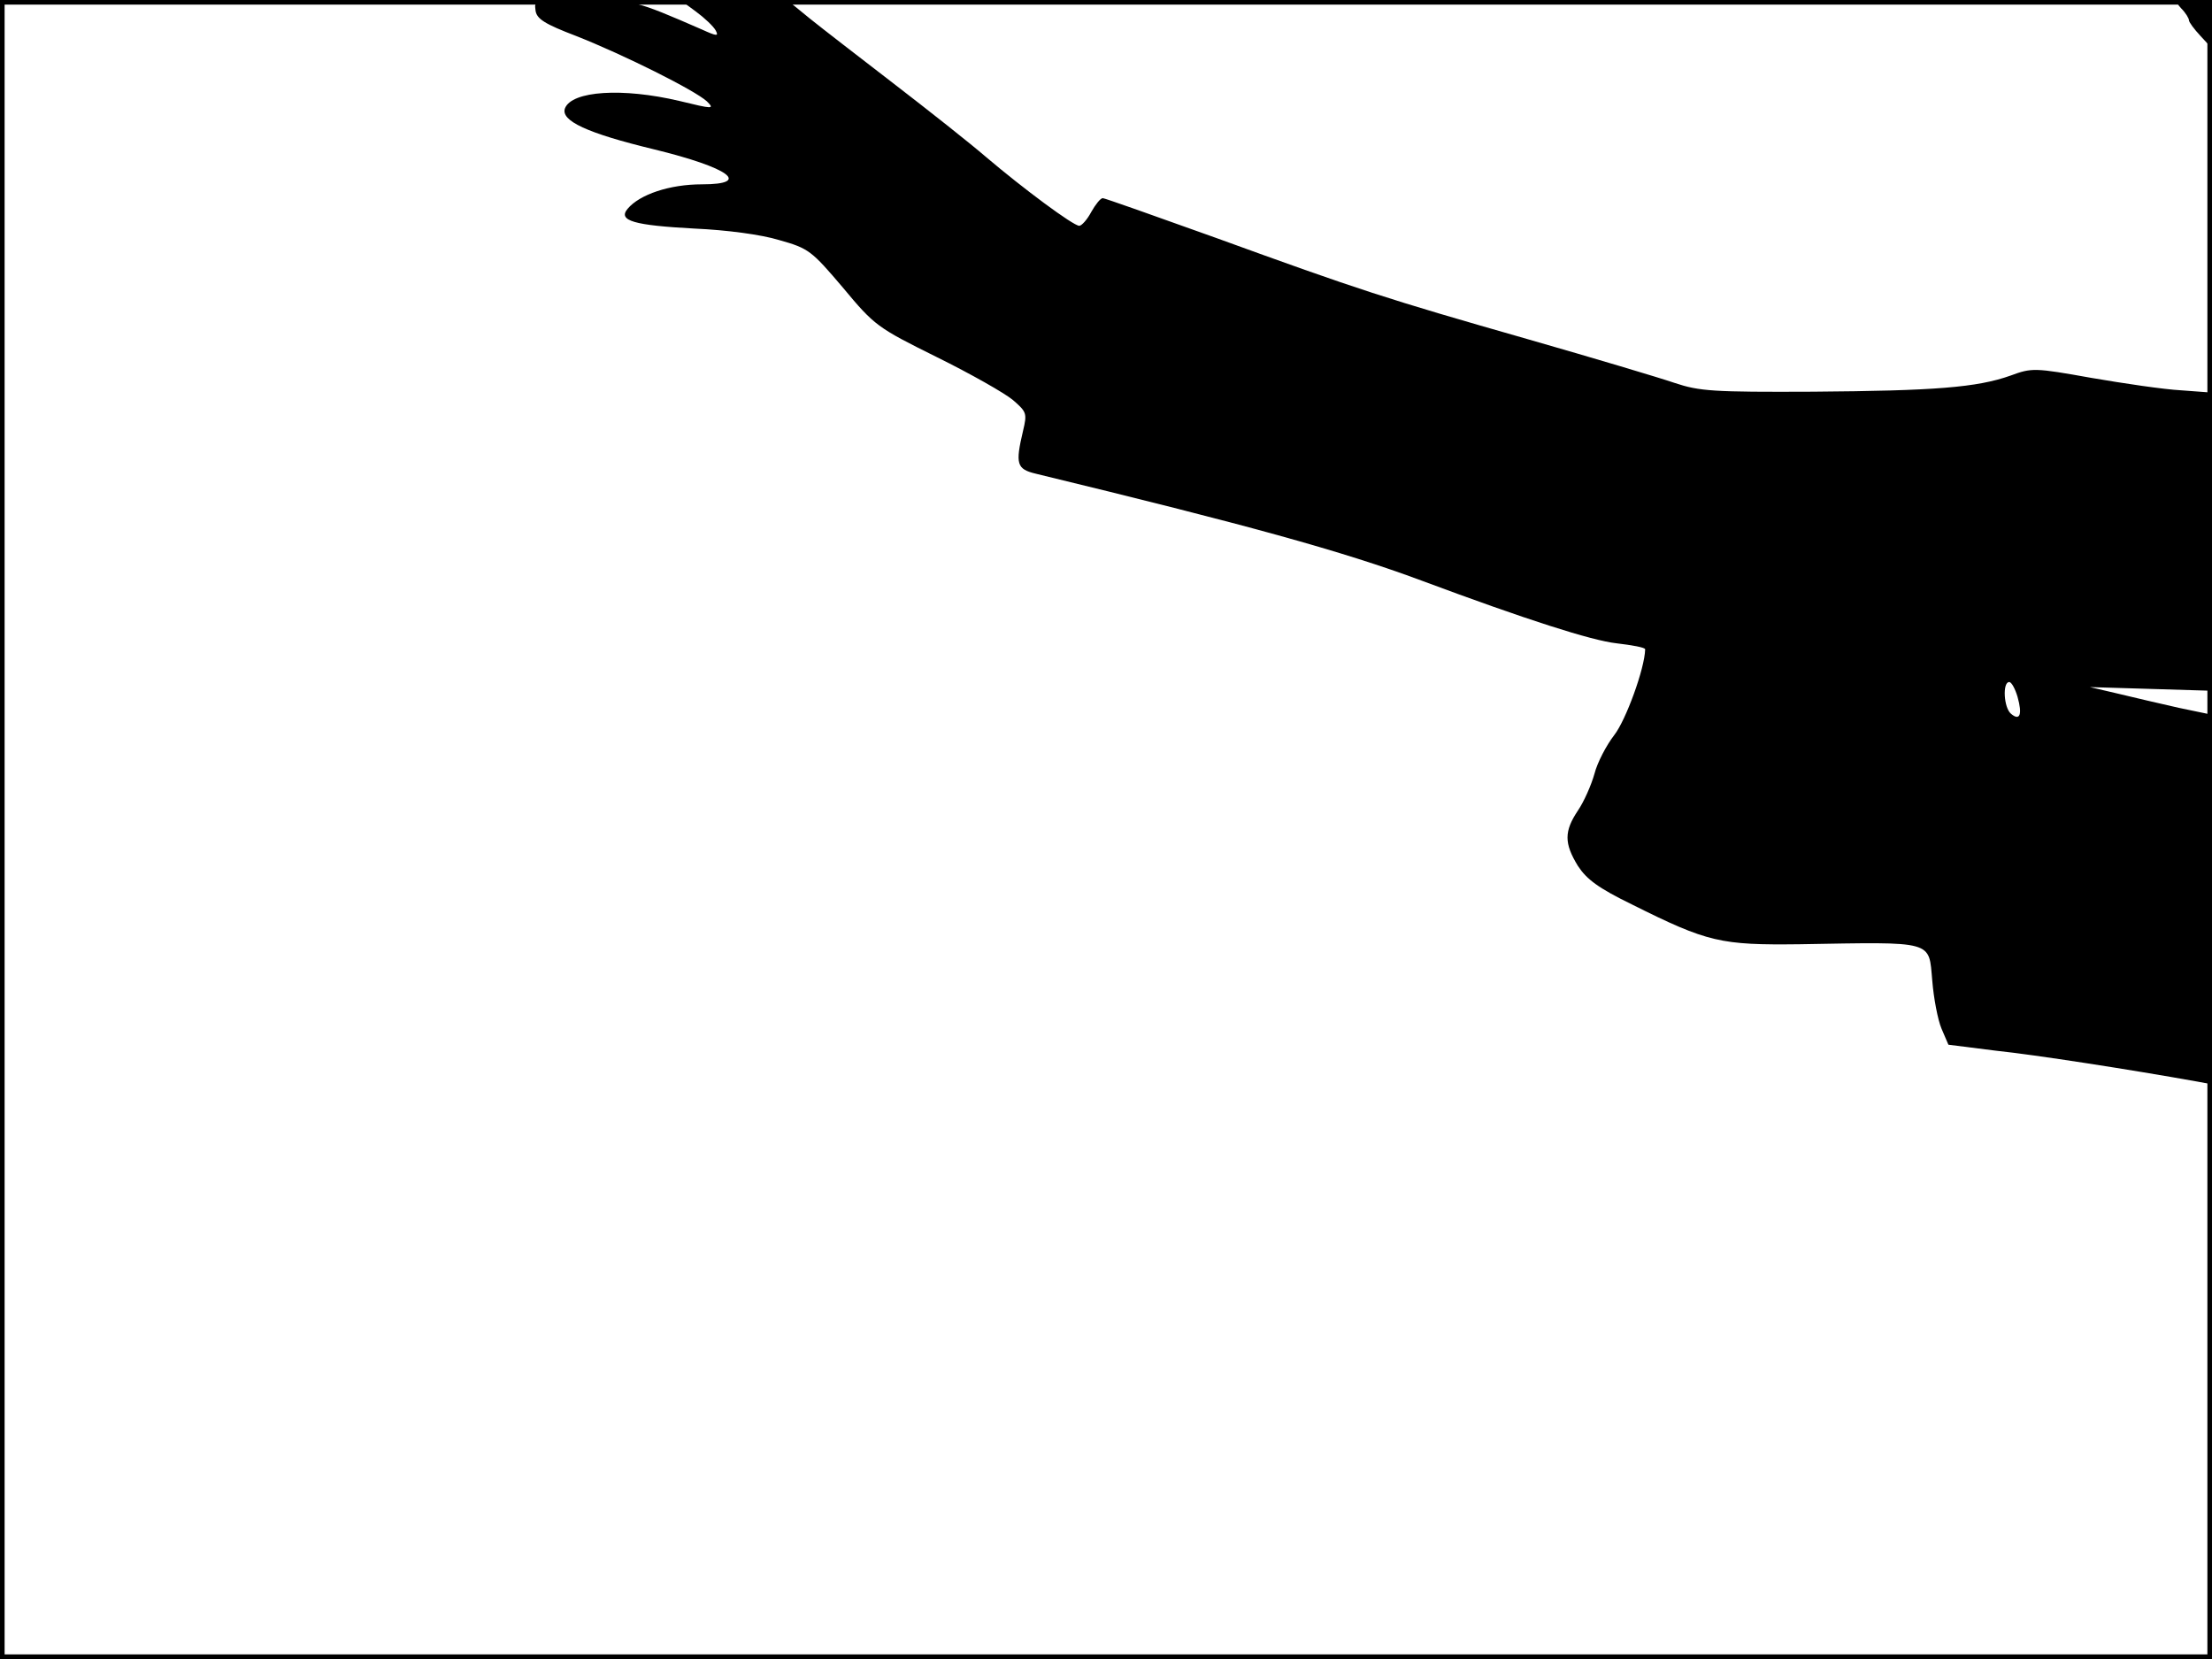 <?xml version="1.0" standalone="no"?>
<!DOCTYPE svg PUBLIC "-//W3C//DTD SVG 20010904//EN"
 "http://www.w3.org/TR/2001/REC-SVG-20010904/DTD/svg10.dtd">
<svg version="1.0" xmlns="http://www.w3.org/2000/svg"
 width="480pt" height="360pt" viewBox="0 0 480 360"
 preserveAspectRatio="xMidYMid meet">
<rect width="1" height="360" fill="#000000"/>
<rect x="479" width="1" height="360" fill="#000000"/>
<rect width="480" height="1" fill="#000000"/>
<rect y="359" width="480" height="1" fill="#000000"/>
<g transform="translate(0,360) scale(0.1,-0.1)"
fill="#000000" stroke="none">
<path d="M1162 3578 c2 -19 20 -30 88 -56 104 -41 258 -118 284 -142 17 -17
14 -17 -60 1 -123 29 -233 22 -248 -16 -10 -27 48 -54 193 -89 164 -40 213
-76 104 -76 -70 0 -135 -22 -161 -53 -22 -26 14 -36 145 -43 69 -3 145 -13
184 -25 64 -18 70 -23 138 -103 69 -83 75 -87 204 -151 73 -36 147 -78 165
-93 30 -26 31 -29 22 -67 -17 -72 -14 -83 28 -93 458 -111 665 -168 837 -232
228 -85 369 -130 423 -136 34 -4 62 -9 62 -13 -1 -42 -42 -154 -67 -186 -17
-22 -37 -60 -43 -84 -7 -25 -23 -61 -36 -80 -30 -45 -30 -71 0 -120 19 -29 44
-48 118 -84 164 -82 192 -88 363 -86 295 5 280 9 288 -79 3 -38 12 -85 20
-104 l15 -35 103 -13 c86 -9 292 -41 437 -67 l32 -6 0 401 0 401 -72 15 c-40
9 -100 23 -133 31 l-60 14 133 -4 132 -4 0 323 0 324 -67 5 c-38 2 -125 15
-195 27 -123 22 -129 22 -175 5 -73 -26 -165 -33 -429 -35 -217 -1 -246 1
-300 19 -32 11 -176 54 -319 95 -308 88 -366 107 -677 220 -131 47 -241 86
-245 86 -5 0 -16 -14 -25 -30 -9 -17 -21 -30 -26 -30 -13 0 -122 81 -202 149
-36 31 -126 102 -200 159 -74 57 -157 121 -183 142 l-49 40 -116 0 -116 0 34
-25 c19 -14 38 -32 43 -41 7 -13 3 -13 -30 2 -147 64 -149 64 -258 64 -105 0
-106 0 -103 -22z m3216 -1490 c11 -39 5 -53 -14 -37 -16 13 -19 69 -4 69 5 0
13 -15 18 -32z"/>
<path d="M4733 3582 c10 -10 17 -22 17 -26 0 -4 11 -19 25 -34 l25 -27 0 53 0
52 -42 0 c-39 0 -40 -1 -25 -18z"/>
</g>
</svg>
